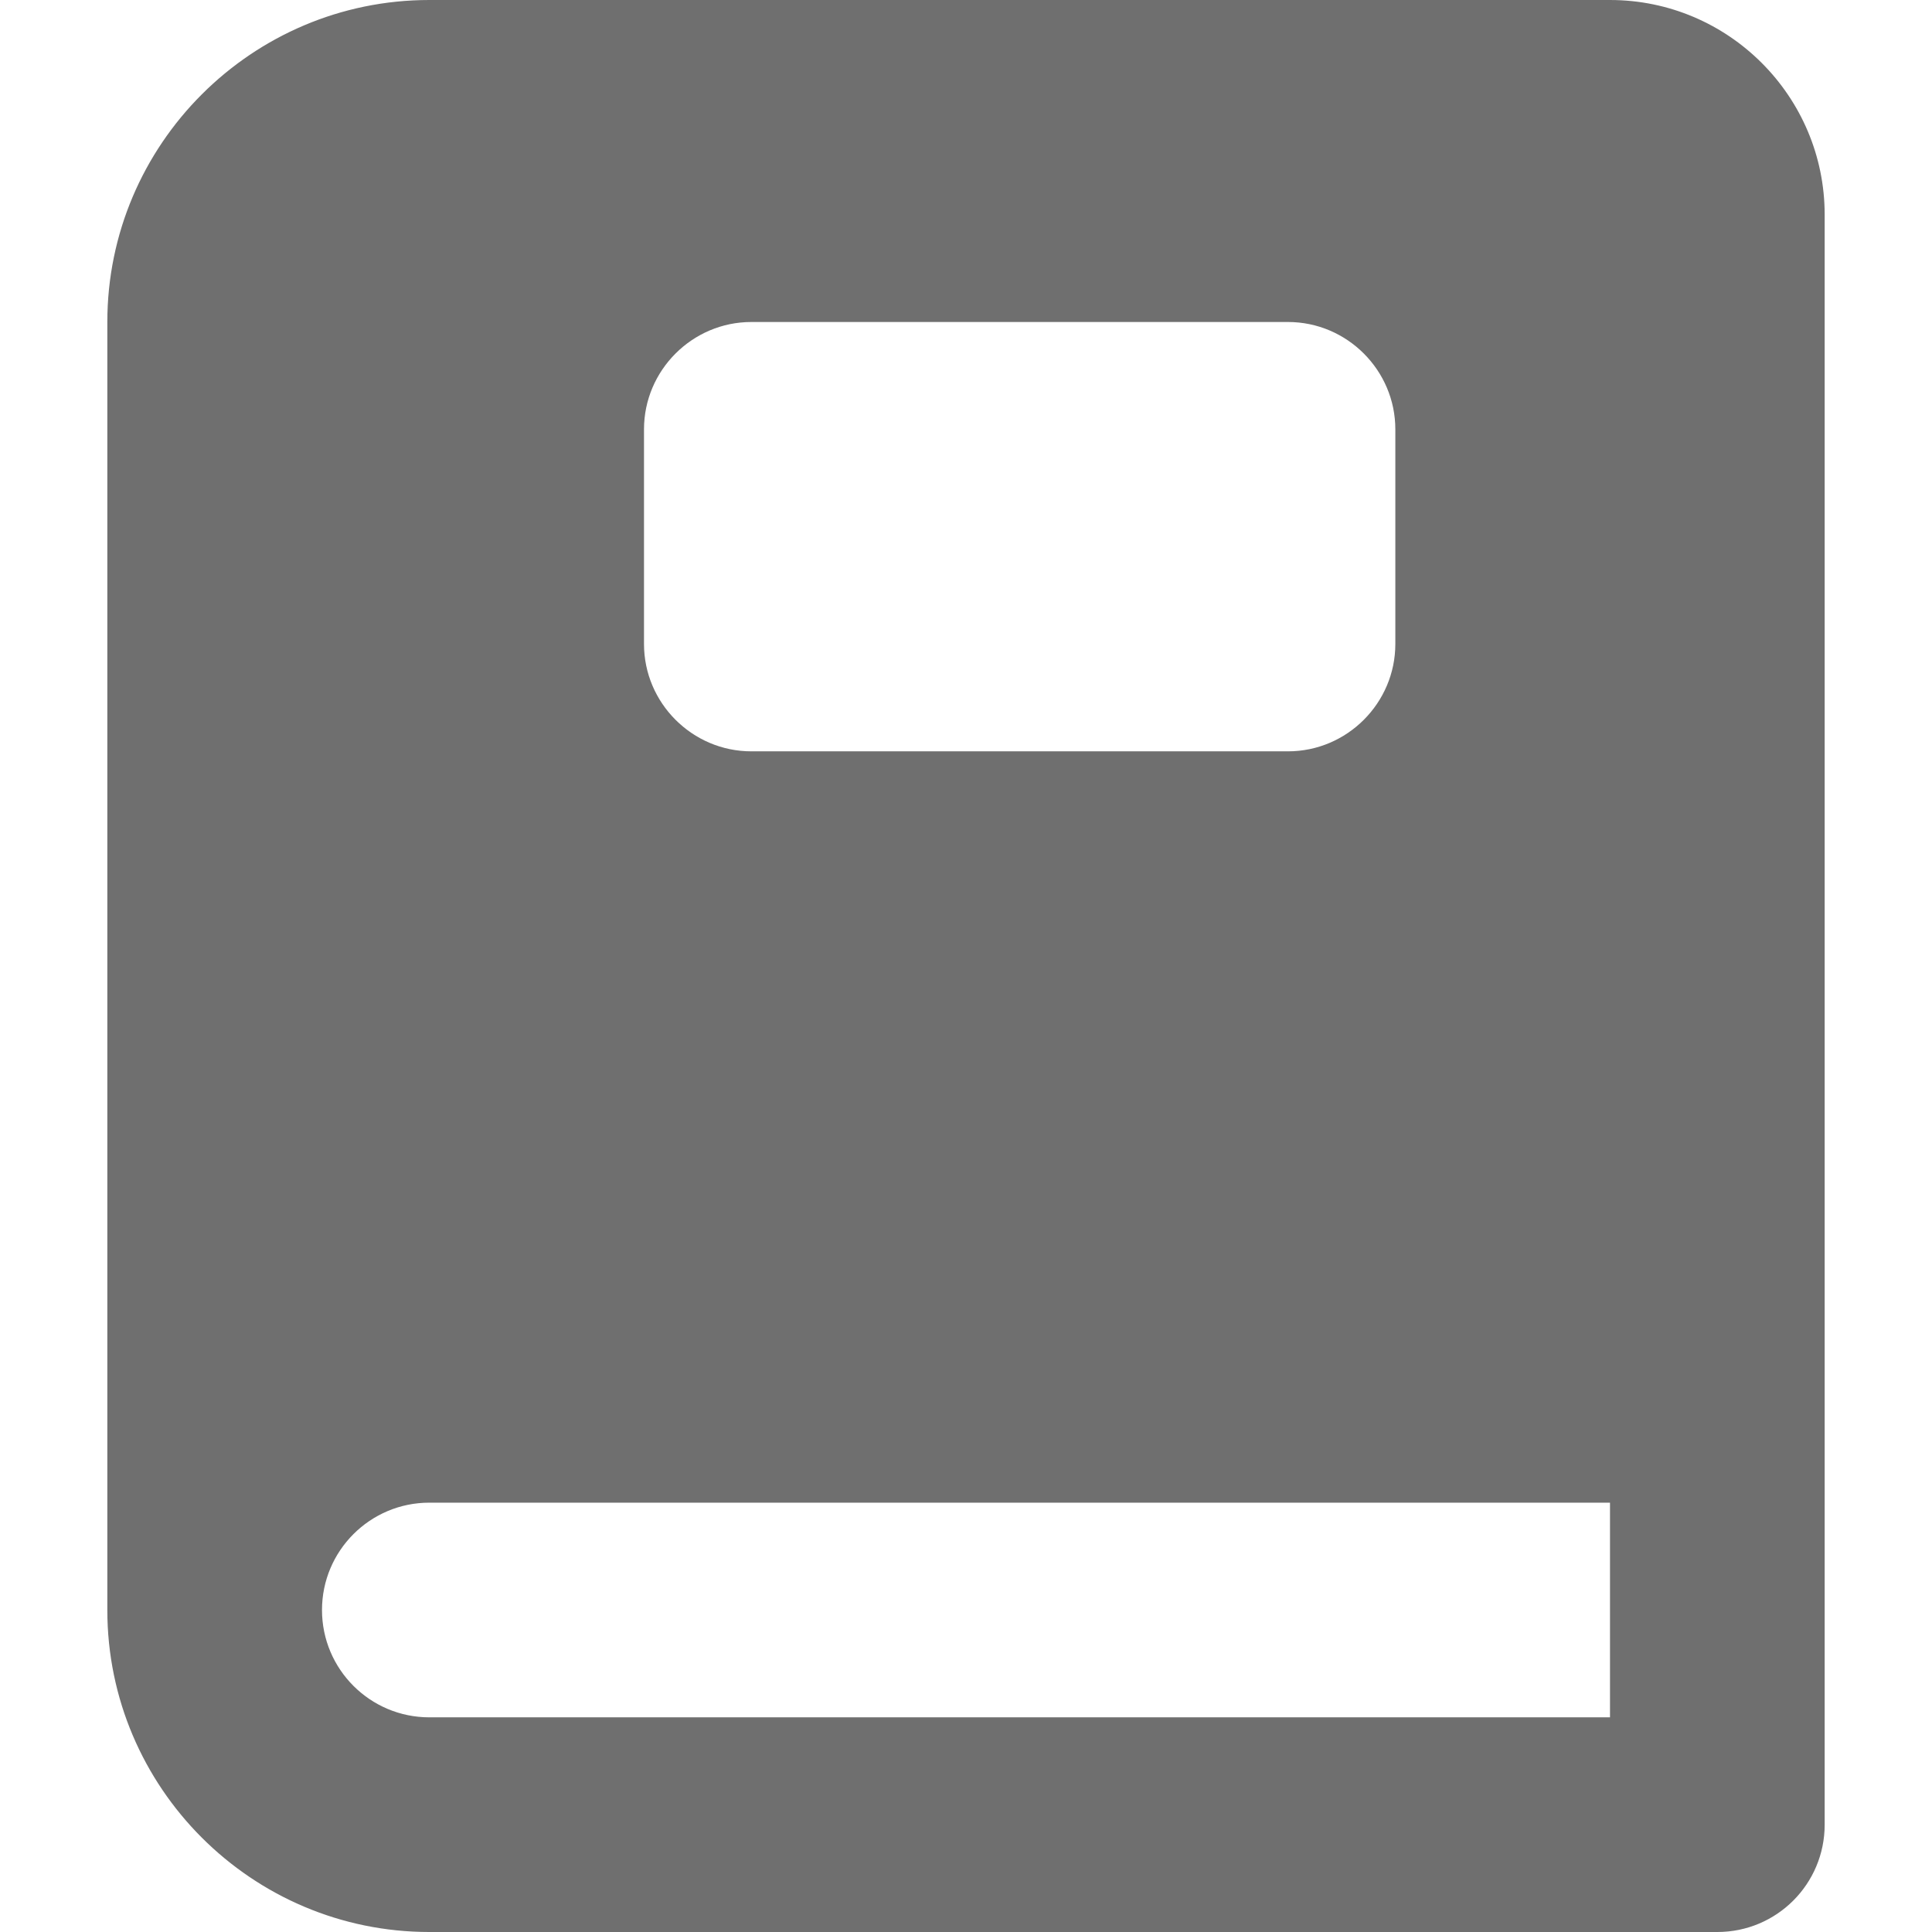 <svg width="18" height="18" viewBox="0 0 18 18" xmlns="http://www.w3.org/2000/svg"><title>quick-reference</title><desc>Created with Sketch.</desc><path d="M15 0h-11c-1.654 0-3 1.346-3 3v12c0 1.654 1.346 3 3 3h12c.553 0 1-.447 1-1v-15c0-1.103-.897-2-2-2zm-9 4c0-.55.45-1 1-1h5c.55 0 1 .45 1 1v2c0 .55-.45 1-1 1h-5c-.55 0-1-.45-1-1v-2zm9 12h-11c-.552 0-1-.448-1-1s.448-1 1-1h11v2z" fill="#6F6F6F"/></svg>